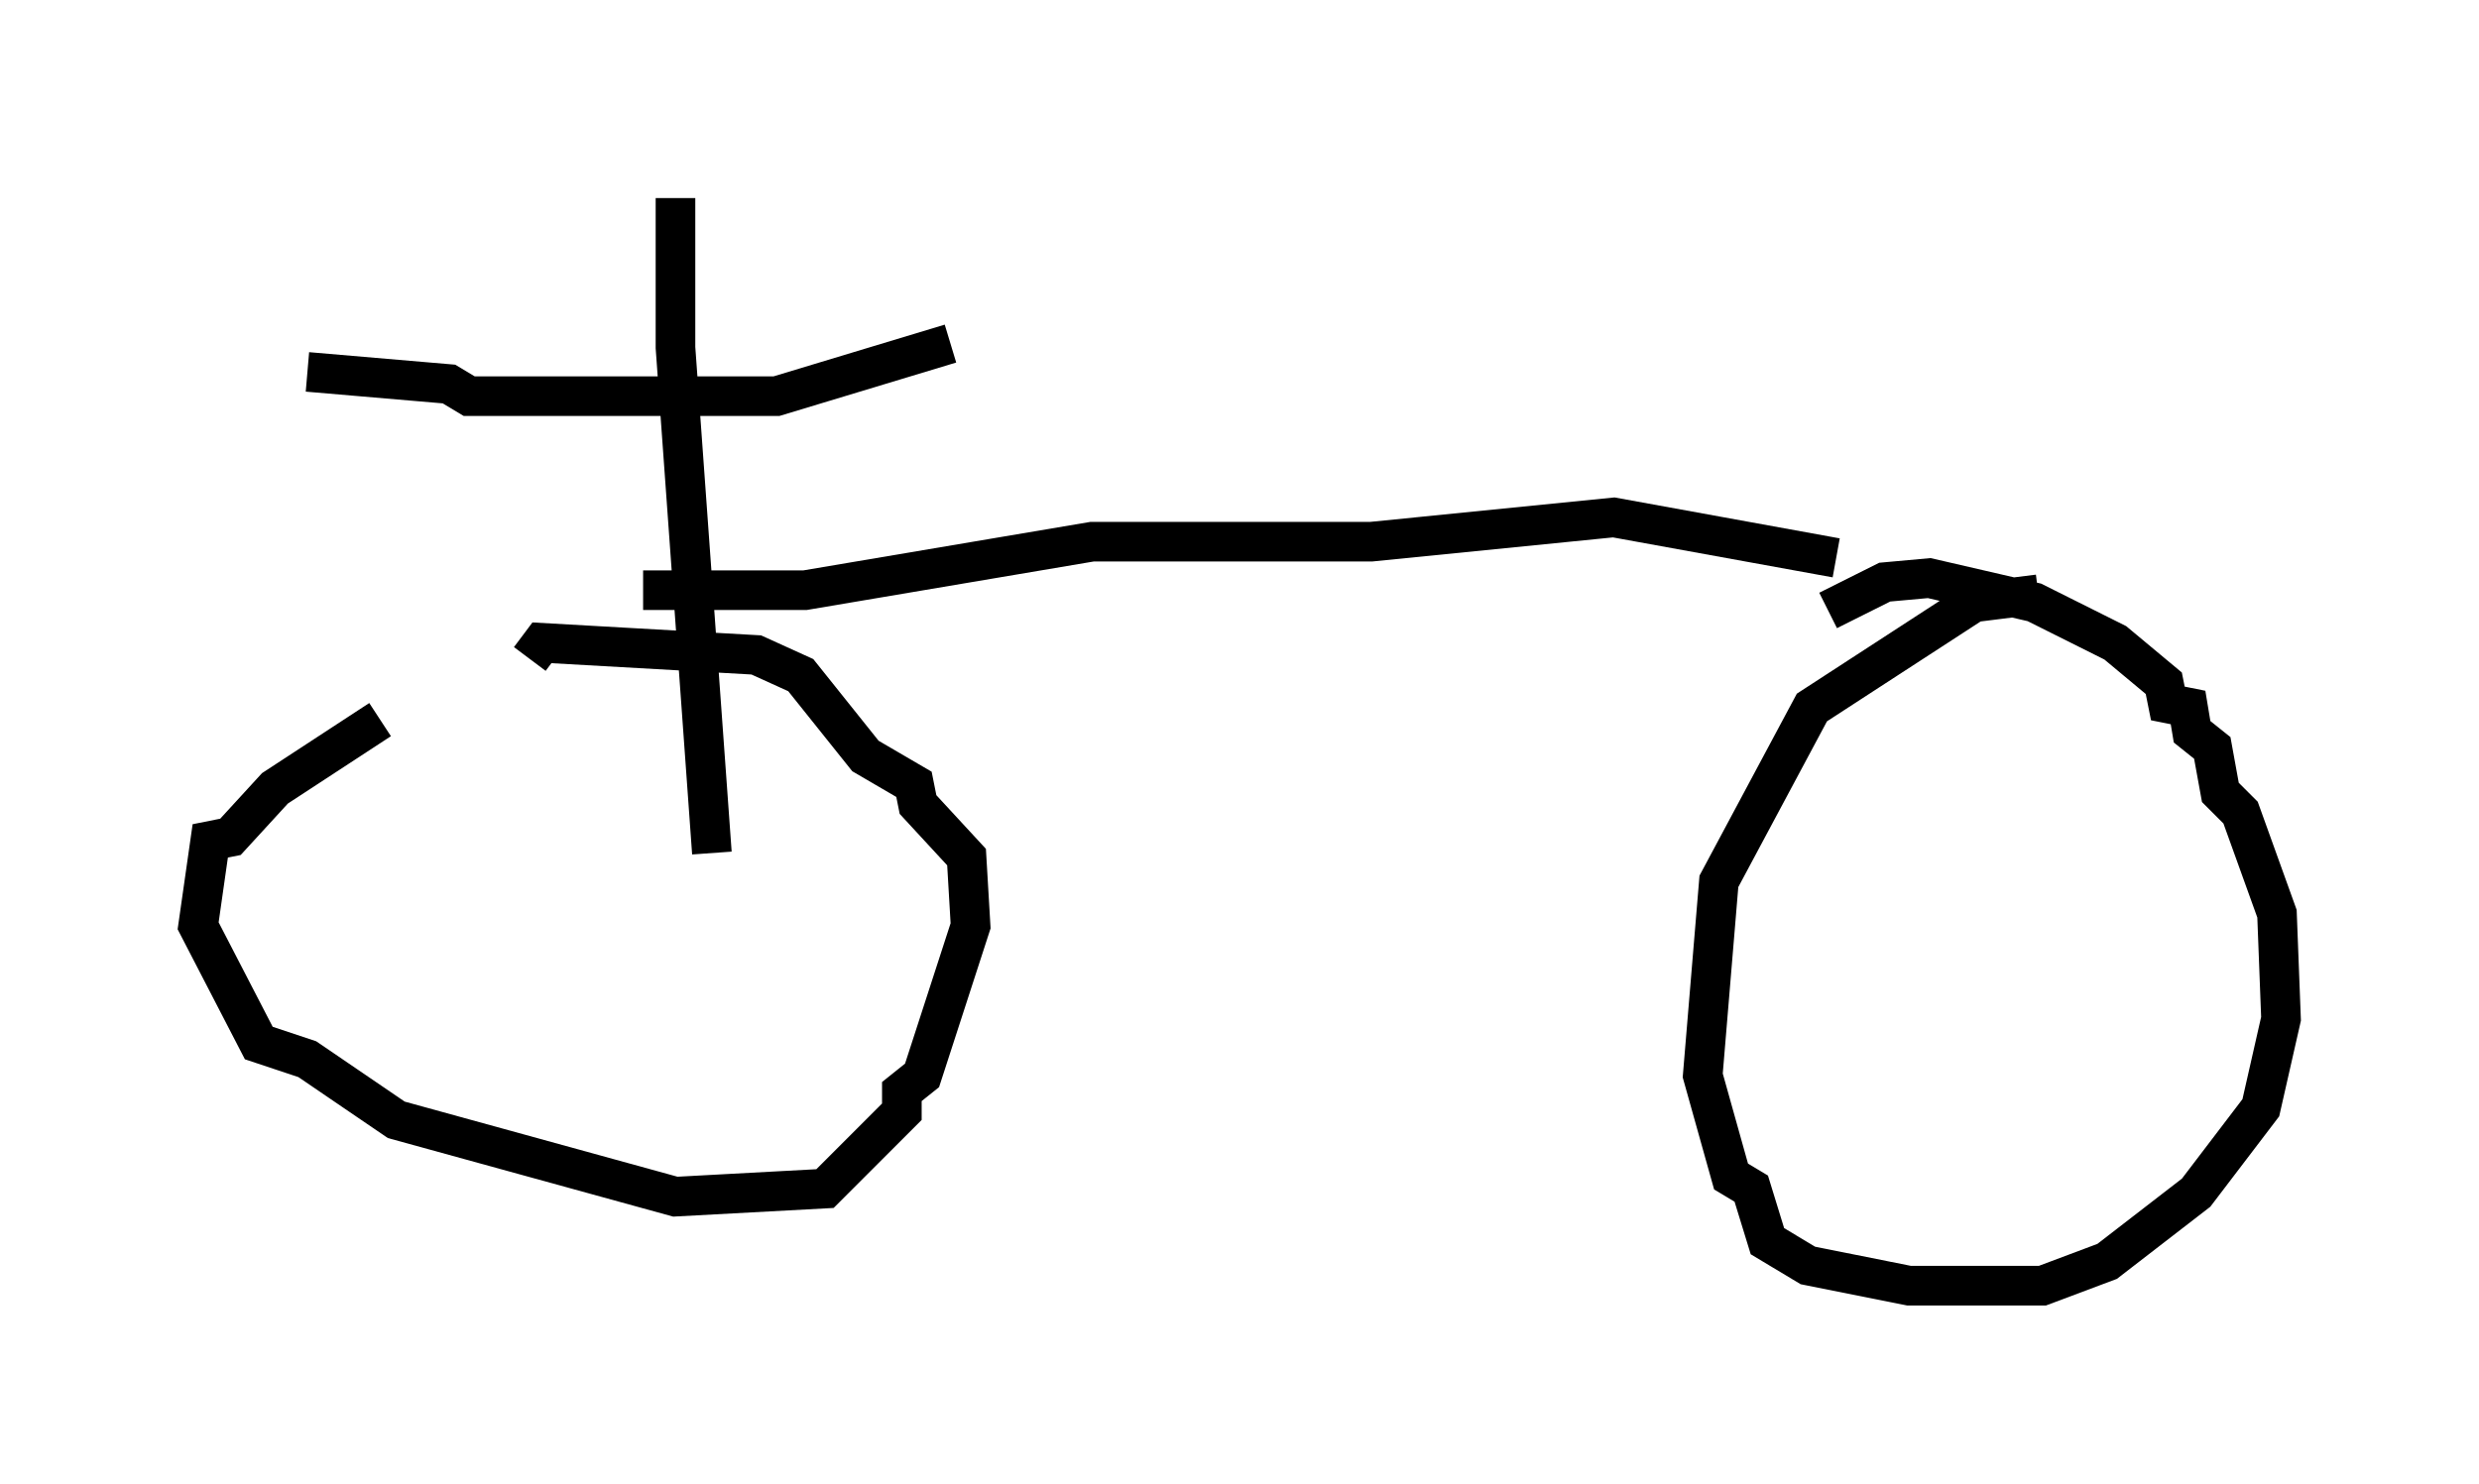 <?xml version="1.0" encoding="utf-8" ?>
<svg baseProfile="full" height="37.461" version="1.1" width="62.573" xmlns="http://www.w3.org/2000/svg" xmlns:ev="http://www.w3.org/2001/xml-events" xmlns:xlink="http://www.w3.org/1999/xlink"><defs /><rect fill="white" height="37.461" width="62.573" x="0" y="0" /><path d="M15.413, 15.311 m-5.819, 2.858 l-2.654, 1.735 -1.123, 1.225 l-0.51, 0.102 -0.306, 2.144 l1.531, 2.96 1.225, 0.408 l2.246, 1.531 7.044, 1.94 l3.777, -0.204 1.94, -1.94 l0.0, -0.51 0.51, -0.408 l1.225, -3.777 -0.102, -1.735 l-1.225, -1.327 -0.102, -0.51 l-1.225, -0.715 -1.633, -2.042 l-1.123, -0.51 -5.41, -0.306 l-0.306, 0.408 m38.078, -1.633 l-1.633, 0.204 -4.083, 2.654 l-2.348, 4.39 -0.408, 4.9 l0.715, 2.552 0.51, 0.306 l0.408, 1.327 1.021, 0.613 l2.552, 0.51 3.369, 0.0 l1.633, -0.613 2.246, -1.735 l1.633, -2.144 0.51, -2.246 l-0.102, -2.654 -0.919, -2.552 l-0.51, -0.51 -0.204, -1.123 l-0.51, -0.408 -0.102, -0.613 l-0.51, -0.102 -0.102, -0.51 l-1.225, -1.021 -2.042, -1.021 l-2.654, -0.613 -1.123, 0.102 l-1.429, 0.715 m-28.175, 6.125 l-0.919, -12.761 0.0, -3.777 m-9.29, 4.39 l3.573, 0.306 0.51, 0.306 l7.758, 0.0 4.39, -1.327 m-7.758, 6.227 l4.083, 0.0 7.248, -1.225 l7.044, 0.0 6.125, -0.613 l5.615, 1.021 " fill="none" stroke="black" stroke-width="1" /></svg>